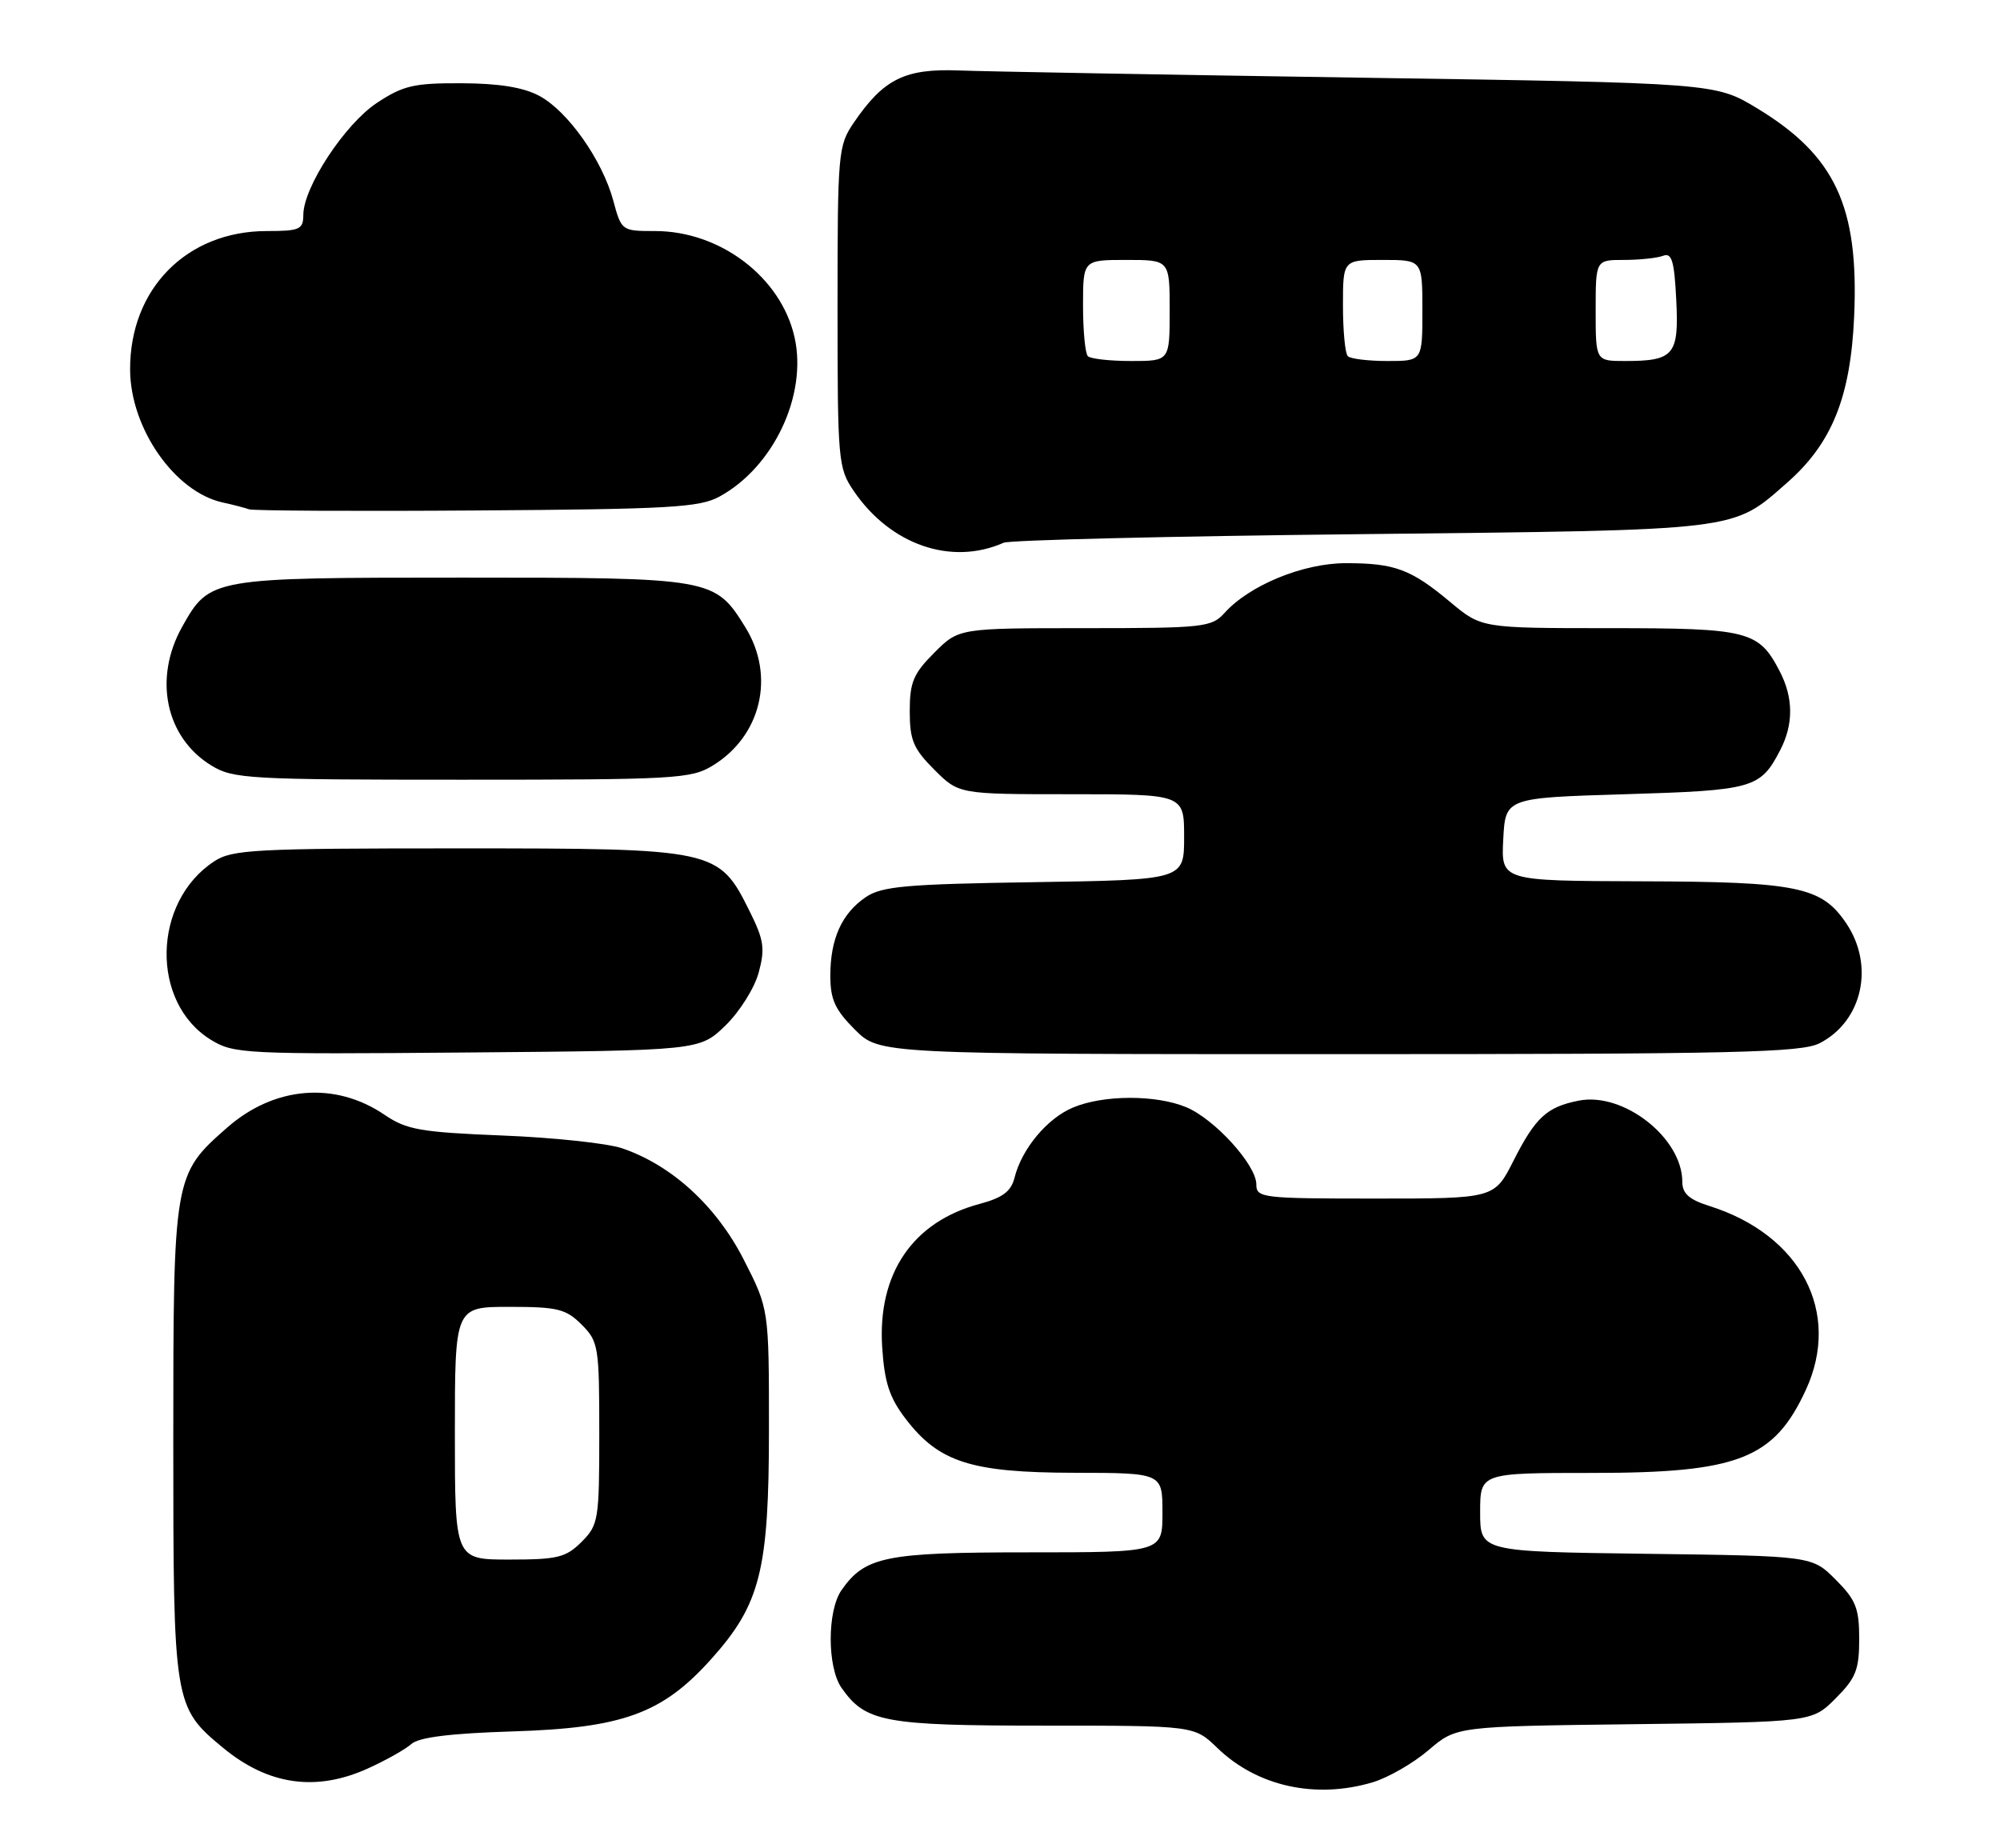 <?xml version="1.0" encoding="UTF-8" standalone="no"?>
<!DOCTYPE svg PUBLIC "-//W3C//DTD SVG 1.1//EN" "http://www.w3.org/Graphics/SVG/1.1/DTD/svg11.dtd" >
<svg xmlns="http://www.w3.org/2000/svg" xmlns:xlink="http://www.w3.org/1999/xlink" version="1.1" viewBox="0 0 277 256">
 <g >
 <path fill="currentColor"
d=" M 190.14 246.84 C 192.27 246.20 195.74 244.20 197.86 242.39 C 201.70 239.10 201.70 239.10 226.33 238.80 C 250.97 238.50 250.97 238.50 254.23 235.23 C 257.04 232.42 257.50 231.27 257.50 227.00 C 257.50 222.73 257.04 221.58 254.23 218.77 C 250.97 215.50 250.97 215.50 227.98 215.20 C 205.00 214.90 205.00 214.90 205.00 209.45 C 205.00 204.00 205.00 204.00 220.53 204.00 C 240.73 204.00 245.69 202.07 250.11 192.50 C 255.06 181.77 249.42 171.02 236.75 167.03 C 233.93 166.14 233.00 165.30 233.00 163.67 C 232.99 157.59 224.84 151.21 218.65 152.44 C 214.23 153.31 212.66 154.76 209.62 160.76 C 206.97 166.00 206.97 166.00 190.48 166.00 C 174.76 166.00 174.00 165.91 174.00 164.03 C 174.00 161.34 168.24 155.00 164.30 153.35 C 160.12 151.61 152.84 151.62 148.62 153.39 C 145.04 154.88 141.51 159.11 140.51 163.12 C 140.03 165.02 138.86 165.89 135.65 166.75 C 126.41 169.22 121.54 176.38 122.18 186.55 C 122.50 191.46 123.17 193.54 125.42 196.49 C 130.02 202.52 134.49 203.95 148.75 203.98 C 161.00 204.00 161.00 204.00 161.00 209.50 C 161.00 215.00 161.00 215.00 142.45 215.00 C 122.63 215.00 119.82 215.57 116.56 220.22 C 114.55 223.09 114.55 230.91 116.56 233.78 C 119.88 238.52 122.47 239.00 144.65 239.00 C 165.40 239.00 165.40 239.00 168.58 242.07 C 174.09 247.42 182.21 249.21 190.14 246.84 Z  M 50.98 244.92 C 53.45 243.80 56.15 242.28 56.98 241.54 C 58.03 240.61 62.40 240.07 71.00 239.80 C 86.25 239.33 91.71 237.34 98.46 229.83 C 105.32 222.20 106.50 217.51 106.50 197.90 C 106.50 181.30 106.50 181.30 103.00 174.44 C 99.22 167.03 93.04 161.38 86.17 159.04 C 84.15 158.35 76.70 157.55 69.61 157.27 C 58.22 156.81 56.33 156.48 53.26 154.40 C 46.40 149.74 37.99 150.43 31.43 156.20 C 24.06 162.67 24.00 163.00 24.00 199.56 C 24.00 235.98 24.07 236.43 30.88 242.06 C 37.15 247.25 43.78 248.19 50.98 244.92 Z  M 100.47 142.04 C 102.45 140.11 104.50 136.84 105.08 134.70 C 105.98 131.36 105.80 130.17 103.81 126.18 C 99.53 117.58 99.18 117.50 63.46 117.50 C 35.22 117.50 32.16 117.66 29.66 119.30 C 21.09 124.92 20.83 138.84 29.19 144.00 C 32.37 145.96 33.79 146.03 64.70 145.77 C 96.89 145.50 96.89 145.50 100.47 142.04 Z  M 252.03 144.48 C 257.95 141.43 259.65 133.75 255.72 127.90 C 252.29 122.80 248.98 122.12 227.20 122.06 C 207.90 122.00 207.90 122.00 208.20 116.25 C 208.50 110.50 208.50 110.50 225.10 110.00 C 242.88 109.46 243.81 109.20 246.57 103.87 C 248.41 100.31 248.39 96.65 246.51 93.01 C 243.58 87.35 242.21 87.00 222.87 87.00 C 205.19 87.00 205.19 87.00 200.87 83.39 C 195.41 78.83 193.19 78.00 186.40 78.00 C 180.49 78.00 173.07 81.04 169.60 84.89 C 167.80 86.88 166.72 87.00 150.25 87.00 C 132.80 87.00 132.80 87.00 129.40 90.40 C 126.50 93.30 126.00 94.49 126.00 98.50 C 126.00 102.51 126.50 103.70 129.40 106.60 C 132.80 110.00 132.80 110.00 148.40 110.00 C 164.00 110.00 164.00 110.00 164.00 115.93 C 164.00 121.86 164.00 121.86 143.25 122.18 C 125.42 122.45 122.13 122.75 119.90 124.26 C 116.58 126.52 115.00 130.04 115.00 135.15 C 115.00 138.42 115.65 139.85 118.40 142.60 C 121.80 146.00 121.80 146.00 185.45 146.00 C 240.39 146.00 249.50 145.79 252.03 144.48 Z  M 98.70 106.04 C 105.43 101.94 107.40 93.62 103.24 86.89 C 99.00 80.05 98.73 80.00 64.05 80.00 C 29.21 80.00 29.04 80.03 25.24 86.79 C 21.21 93.97 22.93 102.16 29.30 106.04 C 32.29 107.87 34.52 107.99 64.00 107.99 C 93.46 107.99 95.71 107.87 98.70 106.04 Z  M 139.00 75.17 C 139.82 74.80 162.10 74.26 188.50 73.98 C 241.43 73.40 239.84 73.59 247.53 66.84 C 253.73 61.40 256.31 54.98 256.80 43.81 C 257.47 28.60 254.18 21.55 243.36 15.00 C 237.58 11.50 237.58 11.50 188.54 10.76 C 161.57 10.35 136.49 9.90 132.82 9.76 C 125.33 9.47 122.37 10.94 118.25 16.99 C 116.08 20.17 116.00 21.12 116.00 42.50 C 116.00 63.88 116.08 64.83 118.25 68.01 C 123.33 75.47 131.76 78.38 139.00 75.17 Z  M 99.66 68.77 C 107.16 64.67 111.85 54.69 110.04 46.69 C 108.17 38.40 99.76 32.00 90.72 32.00 C 86.11 32.00 86.07 31.97 84.94 27.79 C 83.43 22.18 78.65 15.40 74.70 13.28 C 72.50 12.10 69.14 11.55 63.93 11.53 C 57.32 11.50 55.84 11.85 52.20 14.25 C 47.76 17.19 42.03 25.91 42.01 29.75 C 42.00 31.78 41.52 32.00 36.96 32.00 C 25.86 32.00 17.96 40.01 18.02 51.22 C 18.06 59.33 24.20 68.13 30.83 69.59 C 32.30 69.91 33.95 70.34 34.50 70.54 C 35.05 70.74 49.23 70.82 66.00 70.70 C 92.77 70.52 96.89 70.29 99.66 68.77 Z  M 63.00 198.50 C 63.00 181.00 63.00 181.00 70.55 181.00 C 77.22 181.00 78.37 181.28 80.55 183.45 C 82.89 185.80 83.00 186.47 83.00 198.50 C 83.00 210.53 82.89 211.20 80.55 213.55 C 78.37 215.72 77.22 216.00 70.55 216.00 C 63.00 216.00 63.00 216.00 63.00 198.50 Z  M 150.67 49.33 C 150.30 48.97 150.00 45.82 150.00 42.33 C 150.00 36.00 150.00 36.00 156.00 36.00 C 162.00 36.00 162.00 36.00 162.00 43.00 C 162.00 50.00 162.00 50.00 156.67 50.00 C 153.73 50.00 151.03 49.70 150.67 49.33 Z  M 186.67 49.33 C 186.30 48.97 186.00 45.82 186.00 42.33 C 186.00 36.00 186.00 36.00 191.50 36.00 C 197.00 36.00 197.00 36.00 197.00 43.00 C 197.00 50.00 197.00 50.00 192.17 50.00 C 189.51 50.00 187.03 49.70 186.67 49.33 Z  M 221.00 43.00 C 221.00 36.00 221.00 36.00 224.92 36.00 C 227.07 36.00 229.51 35.74 230.33 35.43 C 231.54 34.96 231.89 36.10 232.16 41.53 C 232.55 49.17 231.85 50.00 225.07 50.00 C 221.00 50.00 221.00 50.00 221.00 43.00 Z "/>
</g>
</svg>